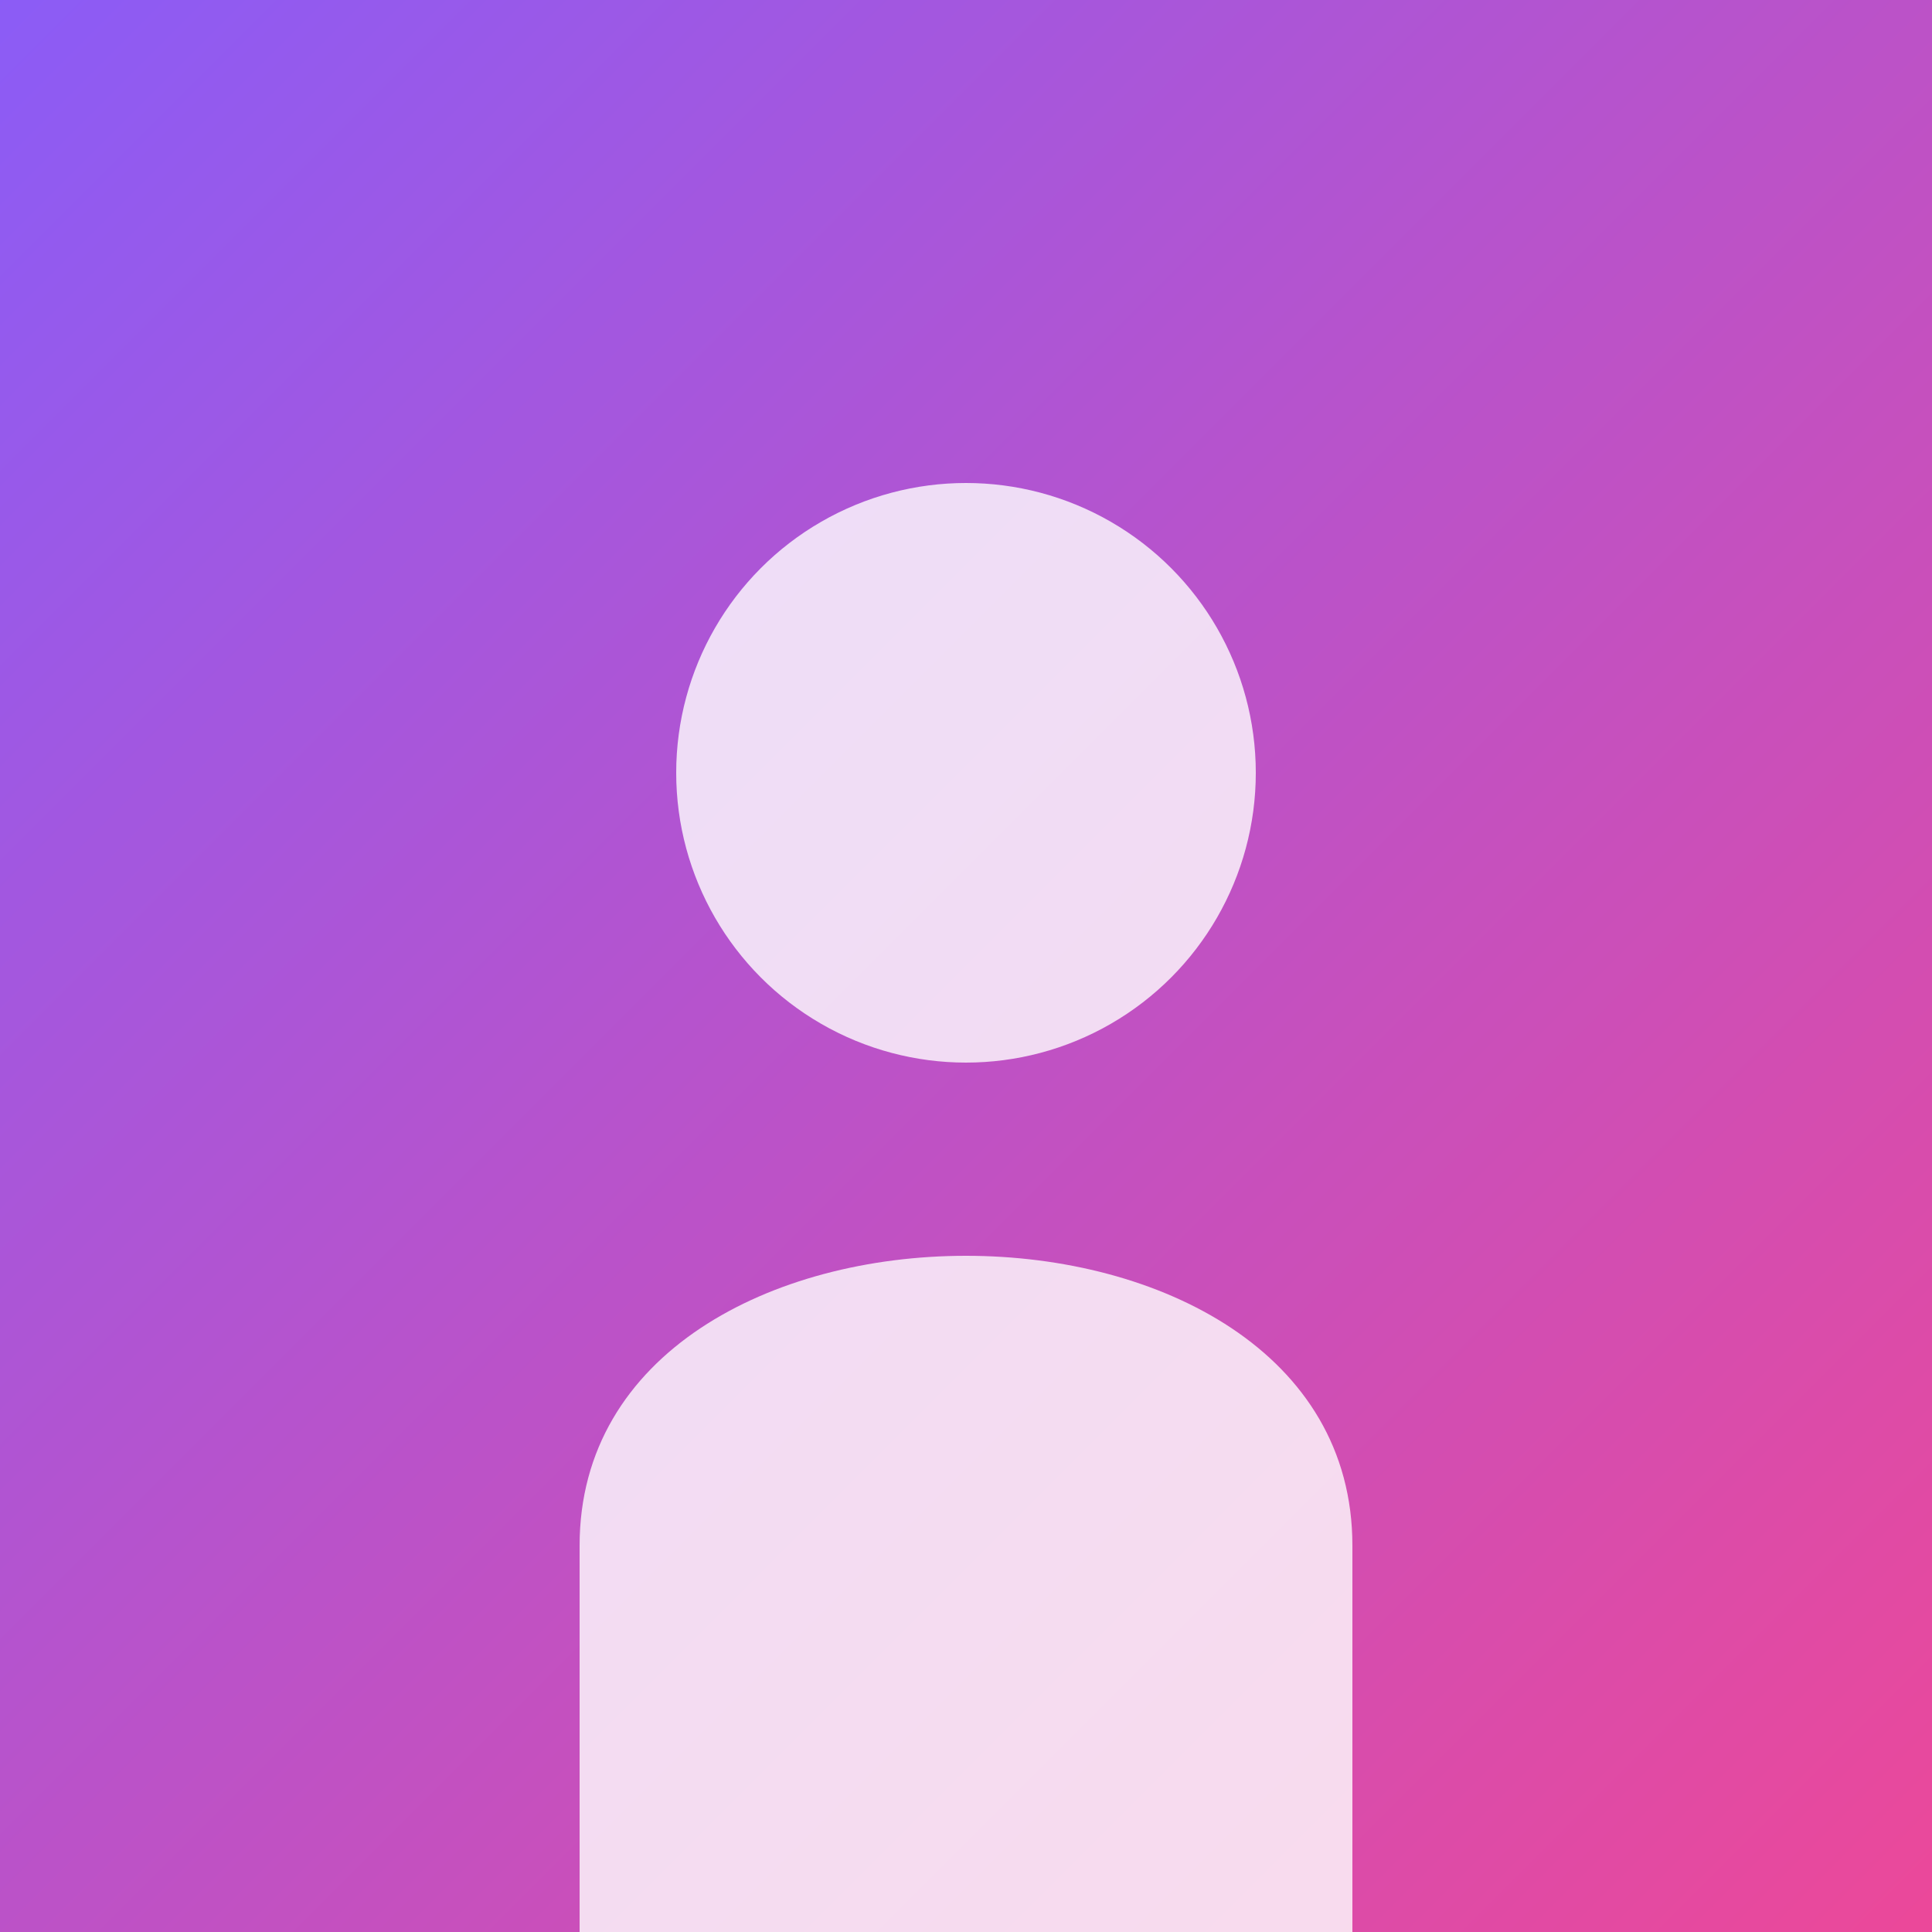 <svg width="400" height="400" viewBox="0 0 400 400" fill="none" xmlns="http://www.w3.org/2000/svg">
  <rect x="0" y="0" width="400" height="400" fill="#333333" stroke="none"/>
  <rect width="400" height="400" fill="url(#gradient)"/>
  <circle cx="200" cy="160" r="60" fill="white" opacity="0.8"/>
  <path d="M120 320 C120 280, 160 260, 200 260 C240 260, 280 280, 280 320 L280 400 L120 400 Z" fill="white" opacity="0.8"/>
  <defs>
    <linearGradient id="gradient" x1="0%" y1="0%" x2="100%" y2="100%">
      <stop offset="0%" style="stop-color:#8B5CF6;stop-opacity:1" />
      <stop offset="100%" style="stop-color:#EC4899;stop-opacity:1" />
    </linearGradient>
  </defs>
</svg>
